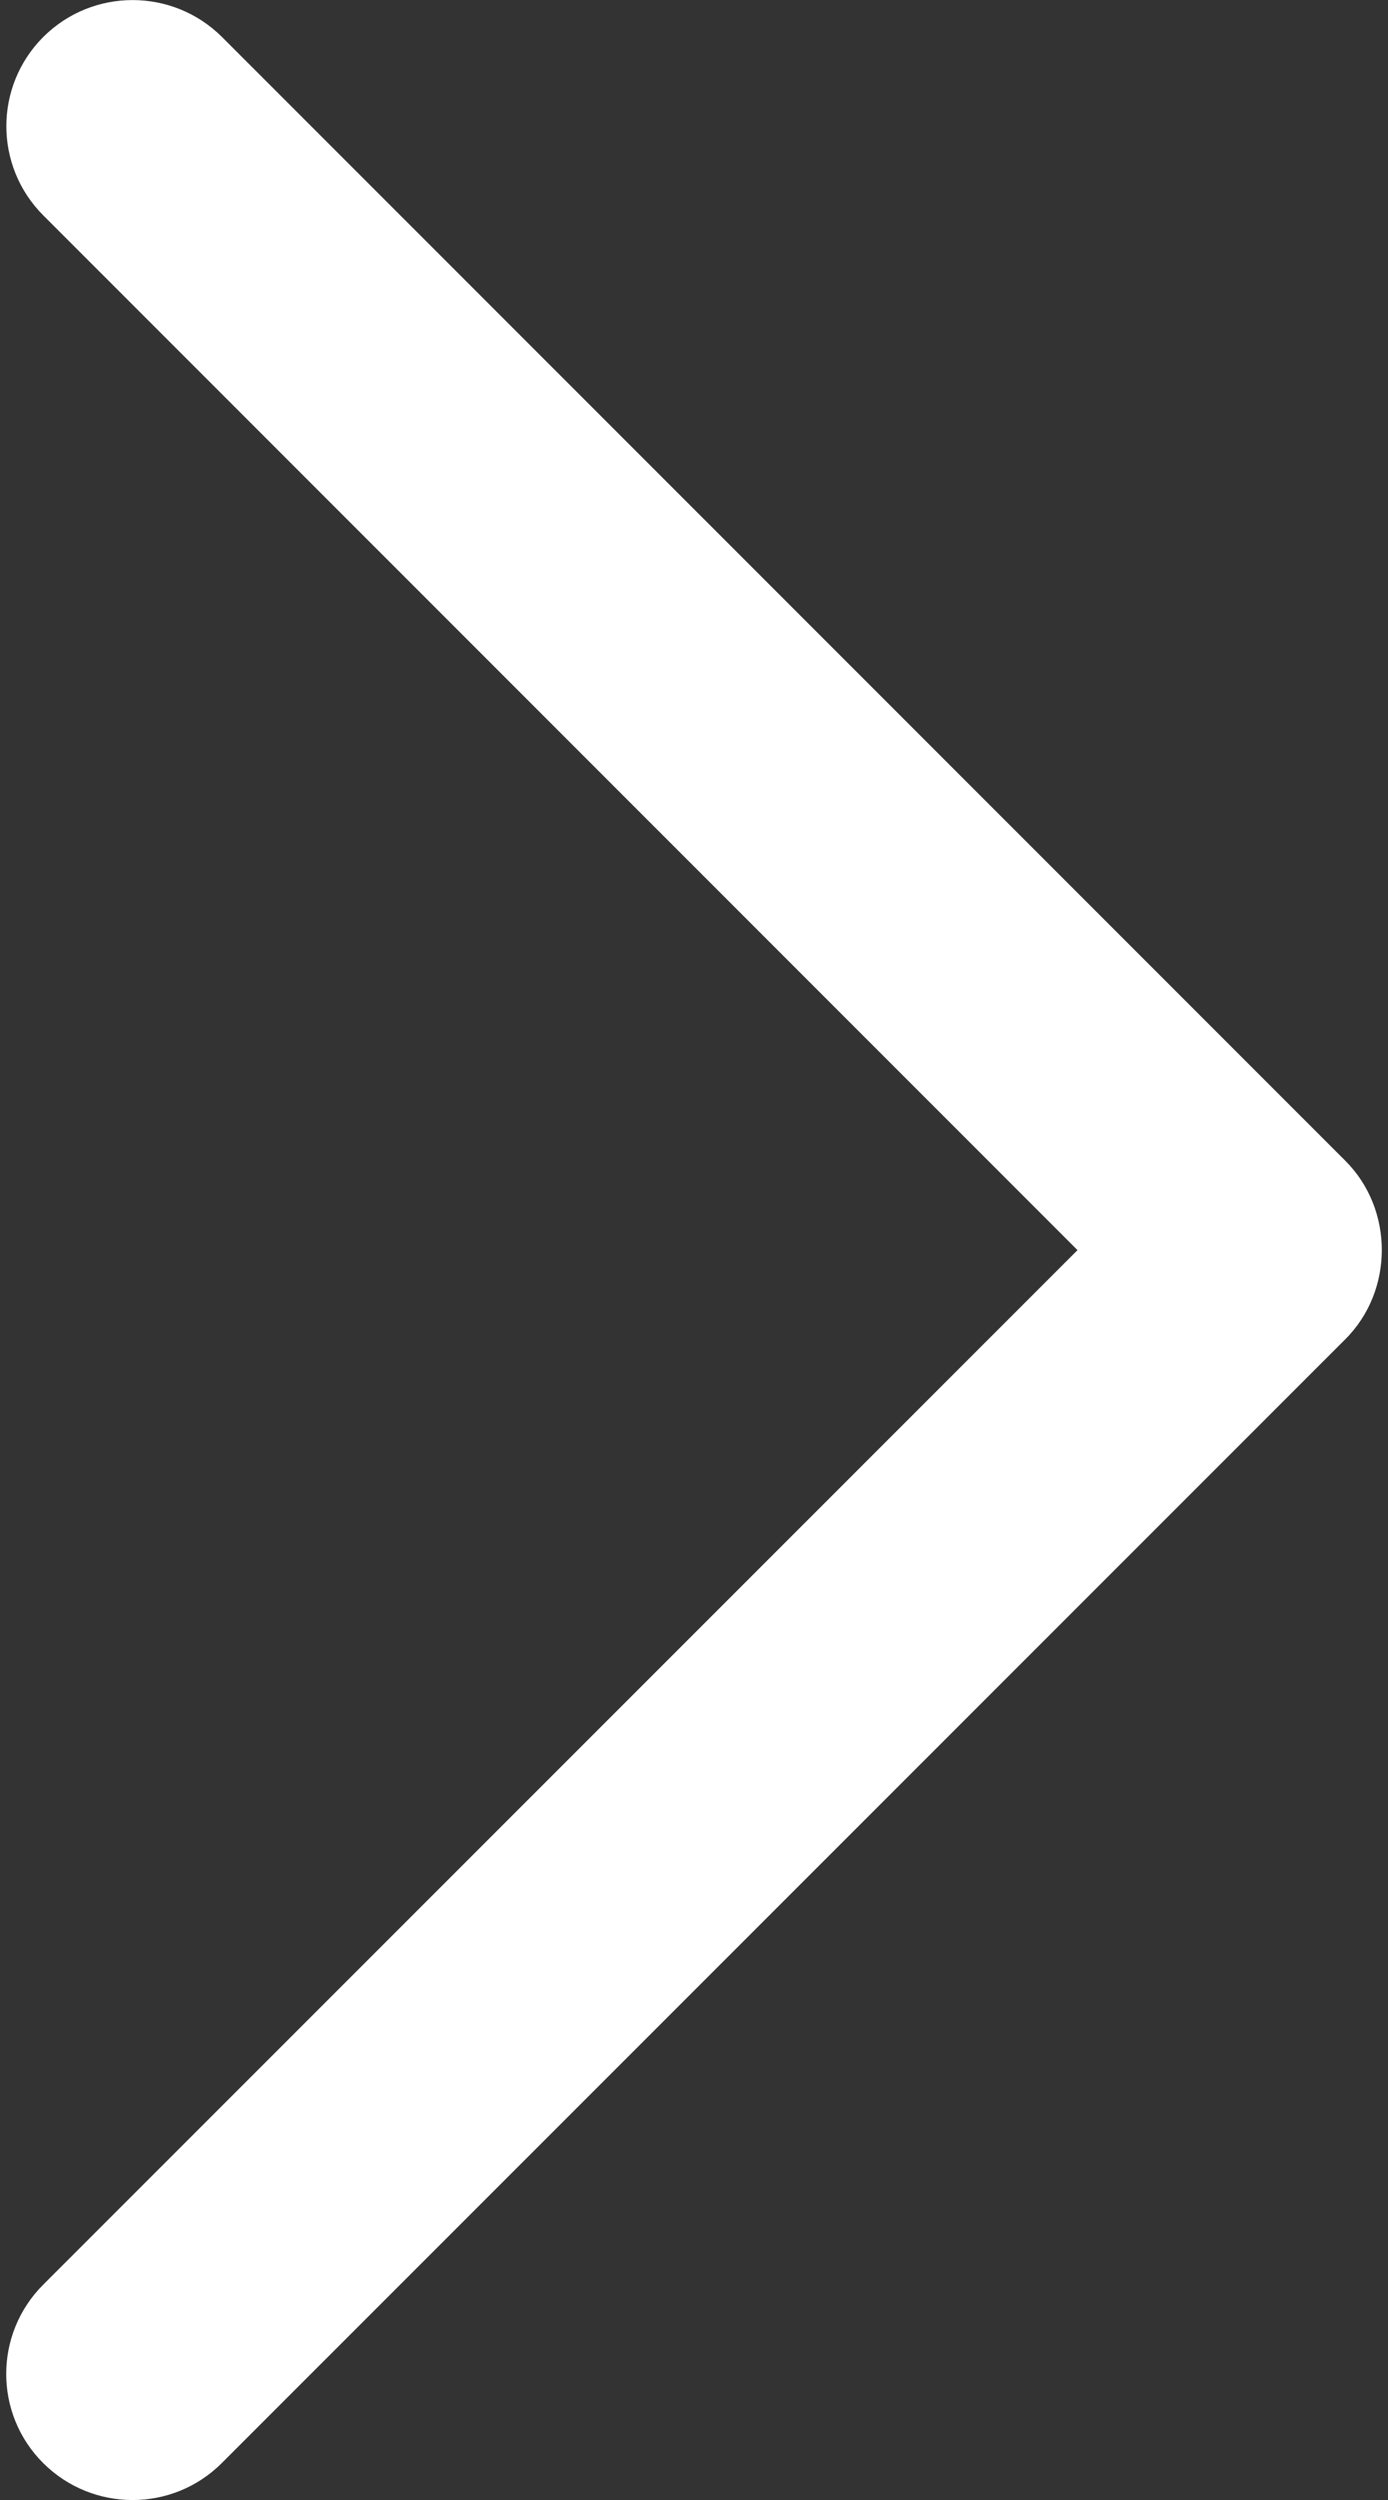 <svg width="10" height="18" viewBox="0 0 10 18" fill="none" xmlns="http://www.w3.org/2000/svg">
<rect x="0" y="0" width="10" height="18" fill="#333333" stroke="none"/>
<path d="M9.692 9.643L1.598 17.734C1.243 18.089 0.667 18.089 0.311 17.734C-0.044 17.38 -0.044 16.805 0.311 16.45L7.763 9.001L0.312 1.551C-0.043 1.196 -0.043 0.621 0.312 0.266C0.667 -0.088 1.243 -0.088 1.599 0.266L9.693 8.358C10.043 8.708 10.043 9.293 9.692 9.643Z" fill="white"/>
</svg>
